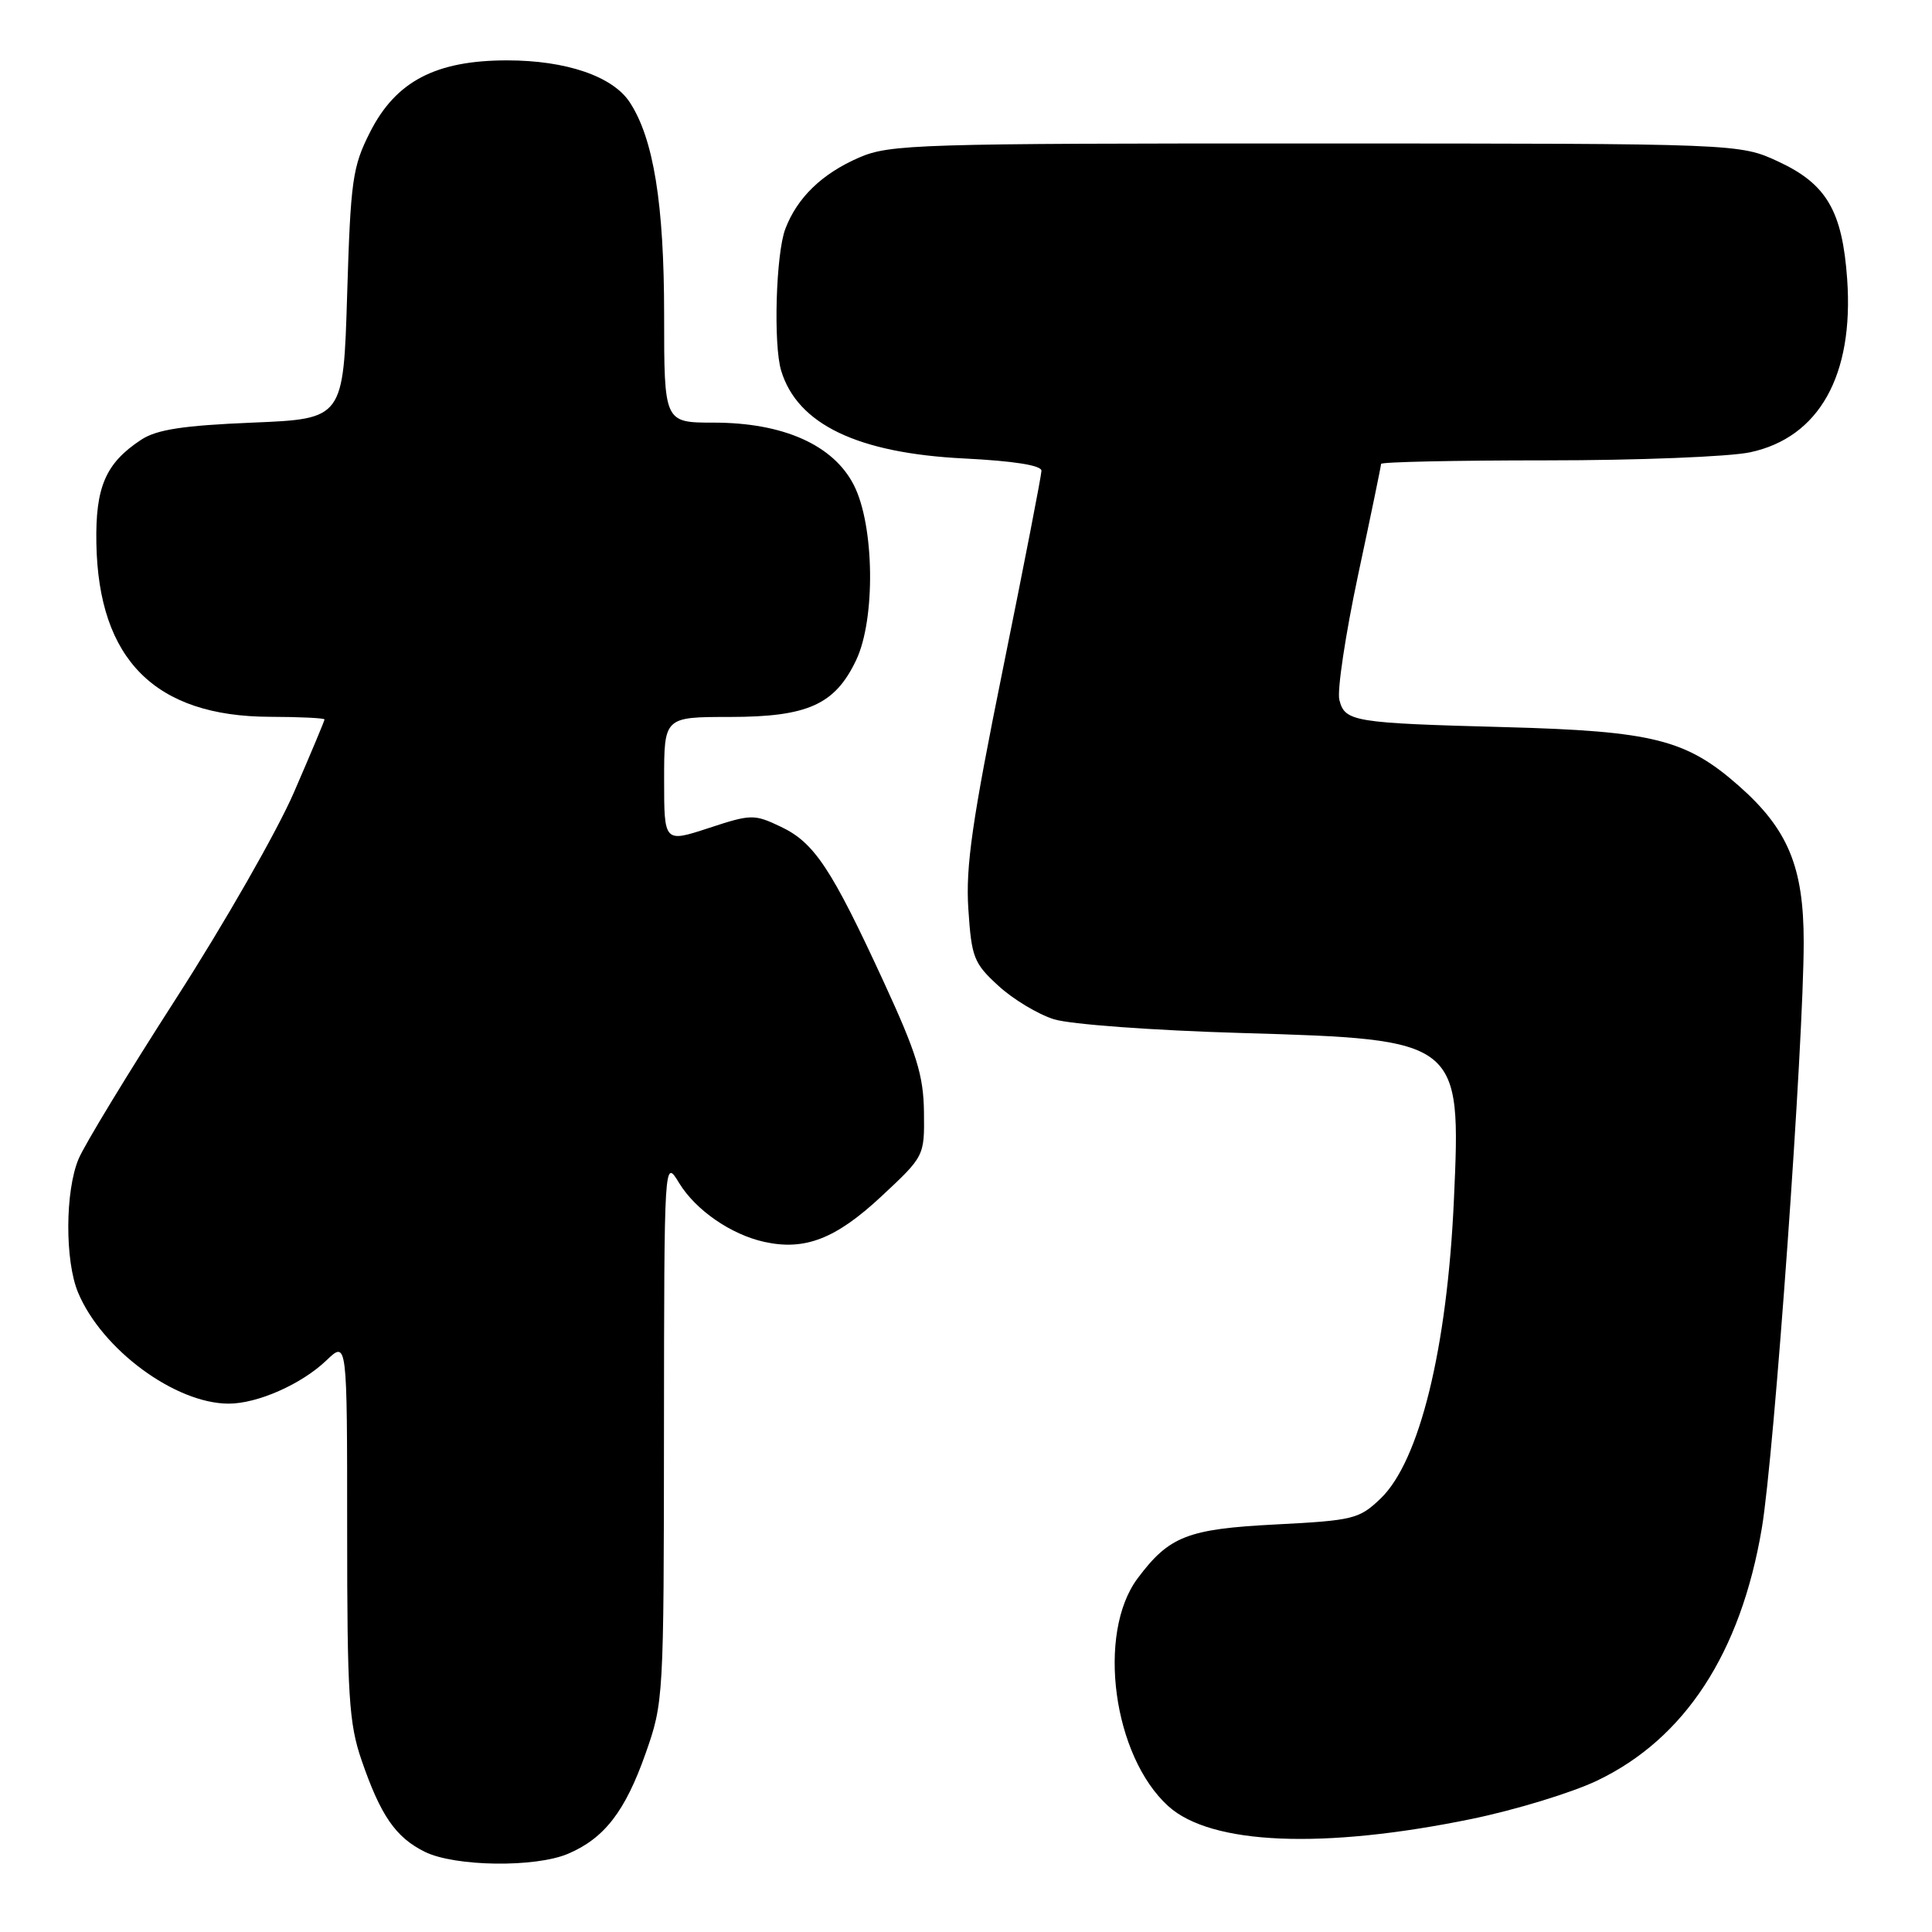 <?xml version="1.0" encoding="UTF-8" standalone="no"?>
<!DOCTYPE svg PUBLIC "-//W3C//DTD SVG 1.1//EN" "http://www.w3.org/Graphics/SVG/1.1/DTD/svg11.dtd" >
<svg xmlns="http://www.w3.org/2000/svg" xmlns:xlink="http://www.w3.org/1999/xlink" version="1.1" viewBox="0 0 256 256">
 <g >
 <path fill="currentColor"
d=" M 75.28 245.63 C 80.08 243.58 82.83 240.03 85.53 232.38 C 87.93 225.59 87.96 225.03 87.98 189.50 C 88.01 153.50 88.01 153.50 89.99 156.76 C 92.19 160.36 96.87 163.59 101.29 164.56 C 106.65 165.74 110.75 164.15 116.75 158.56 C 122.50 153.20 122.50 153.20 122.43 147.35 C 122.37 142.49 121.46 139.57 117.10 130.11 C 110.17 115.07 107.90 111.65 103.47 109.55 C 99.91 107.86 99.54 107.87 93.88 109.73 C 88.00 111.65 88.00 111.65 88.00 103.33 C 88.00 95.00 88.00 95.00 96.75 95.00 C 107.04 94.99 110.65 93.36 113.45 87.46 C 116.03 82.02 115.87 69.62 113.14 64.28 C 110.43 58.96 103.79 56.00 94.56 56.00 C 88.00 56.00 88.00 56.00 88.00 41.71 C 88.00 27.02 86.60 18.37 83.45 13.56 C 81.19 10.11 75.02 8.00 67.19 8.00 C 57.74 8.00 52.45 10.77 49.04 17.50 C 46.71 22.09 46.46 23.86 46.00 39.00 C 45.50 55.50 45.50 55.50 33.45 56.00 C 24.25 56.38 20.77 56.92 18.72 58.26 C 14.00 61.36 12.63 64.52 12.77 72.00 C 13.05 87.42 20.57 94.93 35.75 94.98 C 39.74 94.99 43.00 95.15 43.00 95.33 C 43.00 95.51 41.18 99.85 38.95 104.99 C 36.73 110.12 29.71 122.39 23.36 132.26 C 17.01 142.13 11.18 151.72 10.41 153.57 C 8.62 157.84 8.59 167.09 10.35 171.28 C 13.50 178.81 23.20 185.97 30.28 185.99 C 34.10 186.00 39.95 183.42 43.25 180.26 C 46.00 177.63 46.00 177.63 46.00 202.66 C 46.00 224.70 46.23 228.35 47.91 233.24 C 50.44 240.59 52.43 243.47 56.30 245.38 C 60.29 247.34 70.92 247.49 75.28 245.63 Z  M 195.00 241.02 C 200.78 239.83 208.25 237.55 211.61 235.95 C 223.24 230.40 230.66 219.04 233.45 202.50 C 235.10 192.75 239.00 138.17 239.00 124.83 C 239.00 114.86 236.92 109.86 230.36 104.09 C 223.42 97.98 219.04 96.88 199.50 96.35 C 179.28 95.81 178.20 95.63 177.47 92.73 C 177.16 91.51 178.28 84.07 179.95 76.21 C 181.63 68.36 183.00 61.72 183.00 61.47 C 183.00 61.21 192.88 61.00 204.95 61.00 C 217.02 61.00 229.16 60.52 231.91 59.93 C 241.05 57.97 245.66 49.73 244.76 36.99 C 244.12 27.97 242.04 24.39 235.68 21.43 C 230.50 19.02 230.50 19.02 174.33 19.01 C 121.56 19.00 117.90 19.11 113.83 20.88 C 108.92 23.01 105.63 26.19 104.06 30.33 C 102.81 33.62 102.46 45.67 103.51 49.12 C 105.66 56.22 113.65 60.05 127.75 60.75 C 134.34 61.08 138.00 61.66 138.00 62.38 C 137.99 63.00 135.71 74.75 132.92 88.50 C 128.81 108.75 127.94 114.82 128.31 120.45 C 128.73 126.86 129.03 127.64 132.29 130.62 C 134.22 132.40 137.54 134.40 139.66 135.06 C 141.80 135.73 152.81 136.54 164.55 136.88 C 193.51 137.73 193.61 137.82 192.65 159.00 C 191.76 178.70 188.09 193.62 182.94 198.56 C 180.10 201.28 179.33 201.47 169.00 202.00 C 157.35 202.60 154.92 203.55 150.74 209.14 C 145.29 216.45 147.48 232.70 154.81 239.33 C 160.47 244.45 175.30 245.07 195.00 241.02 Z "/>
</g>
</svg>